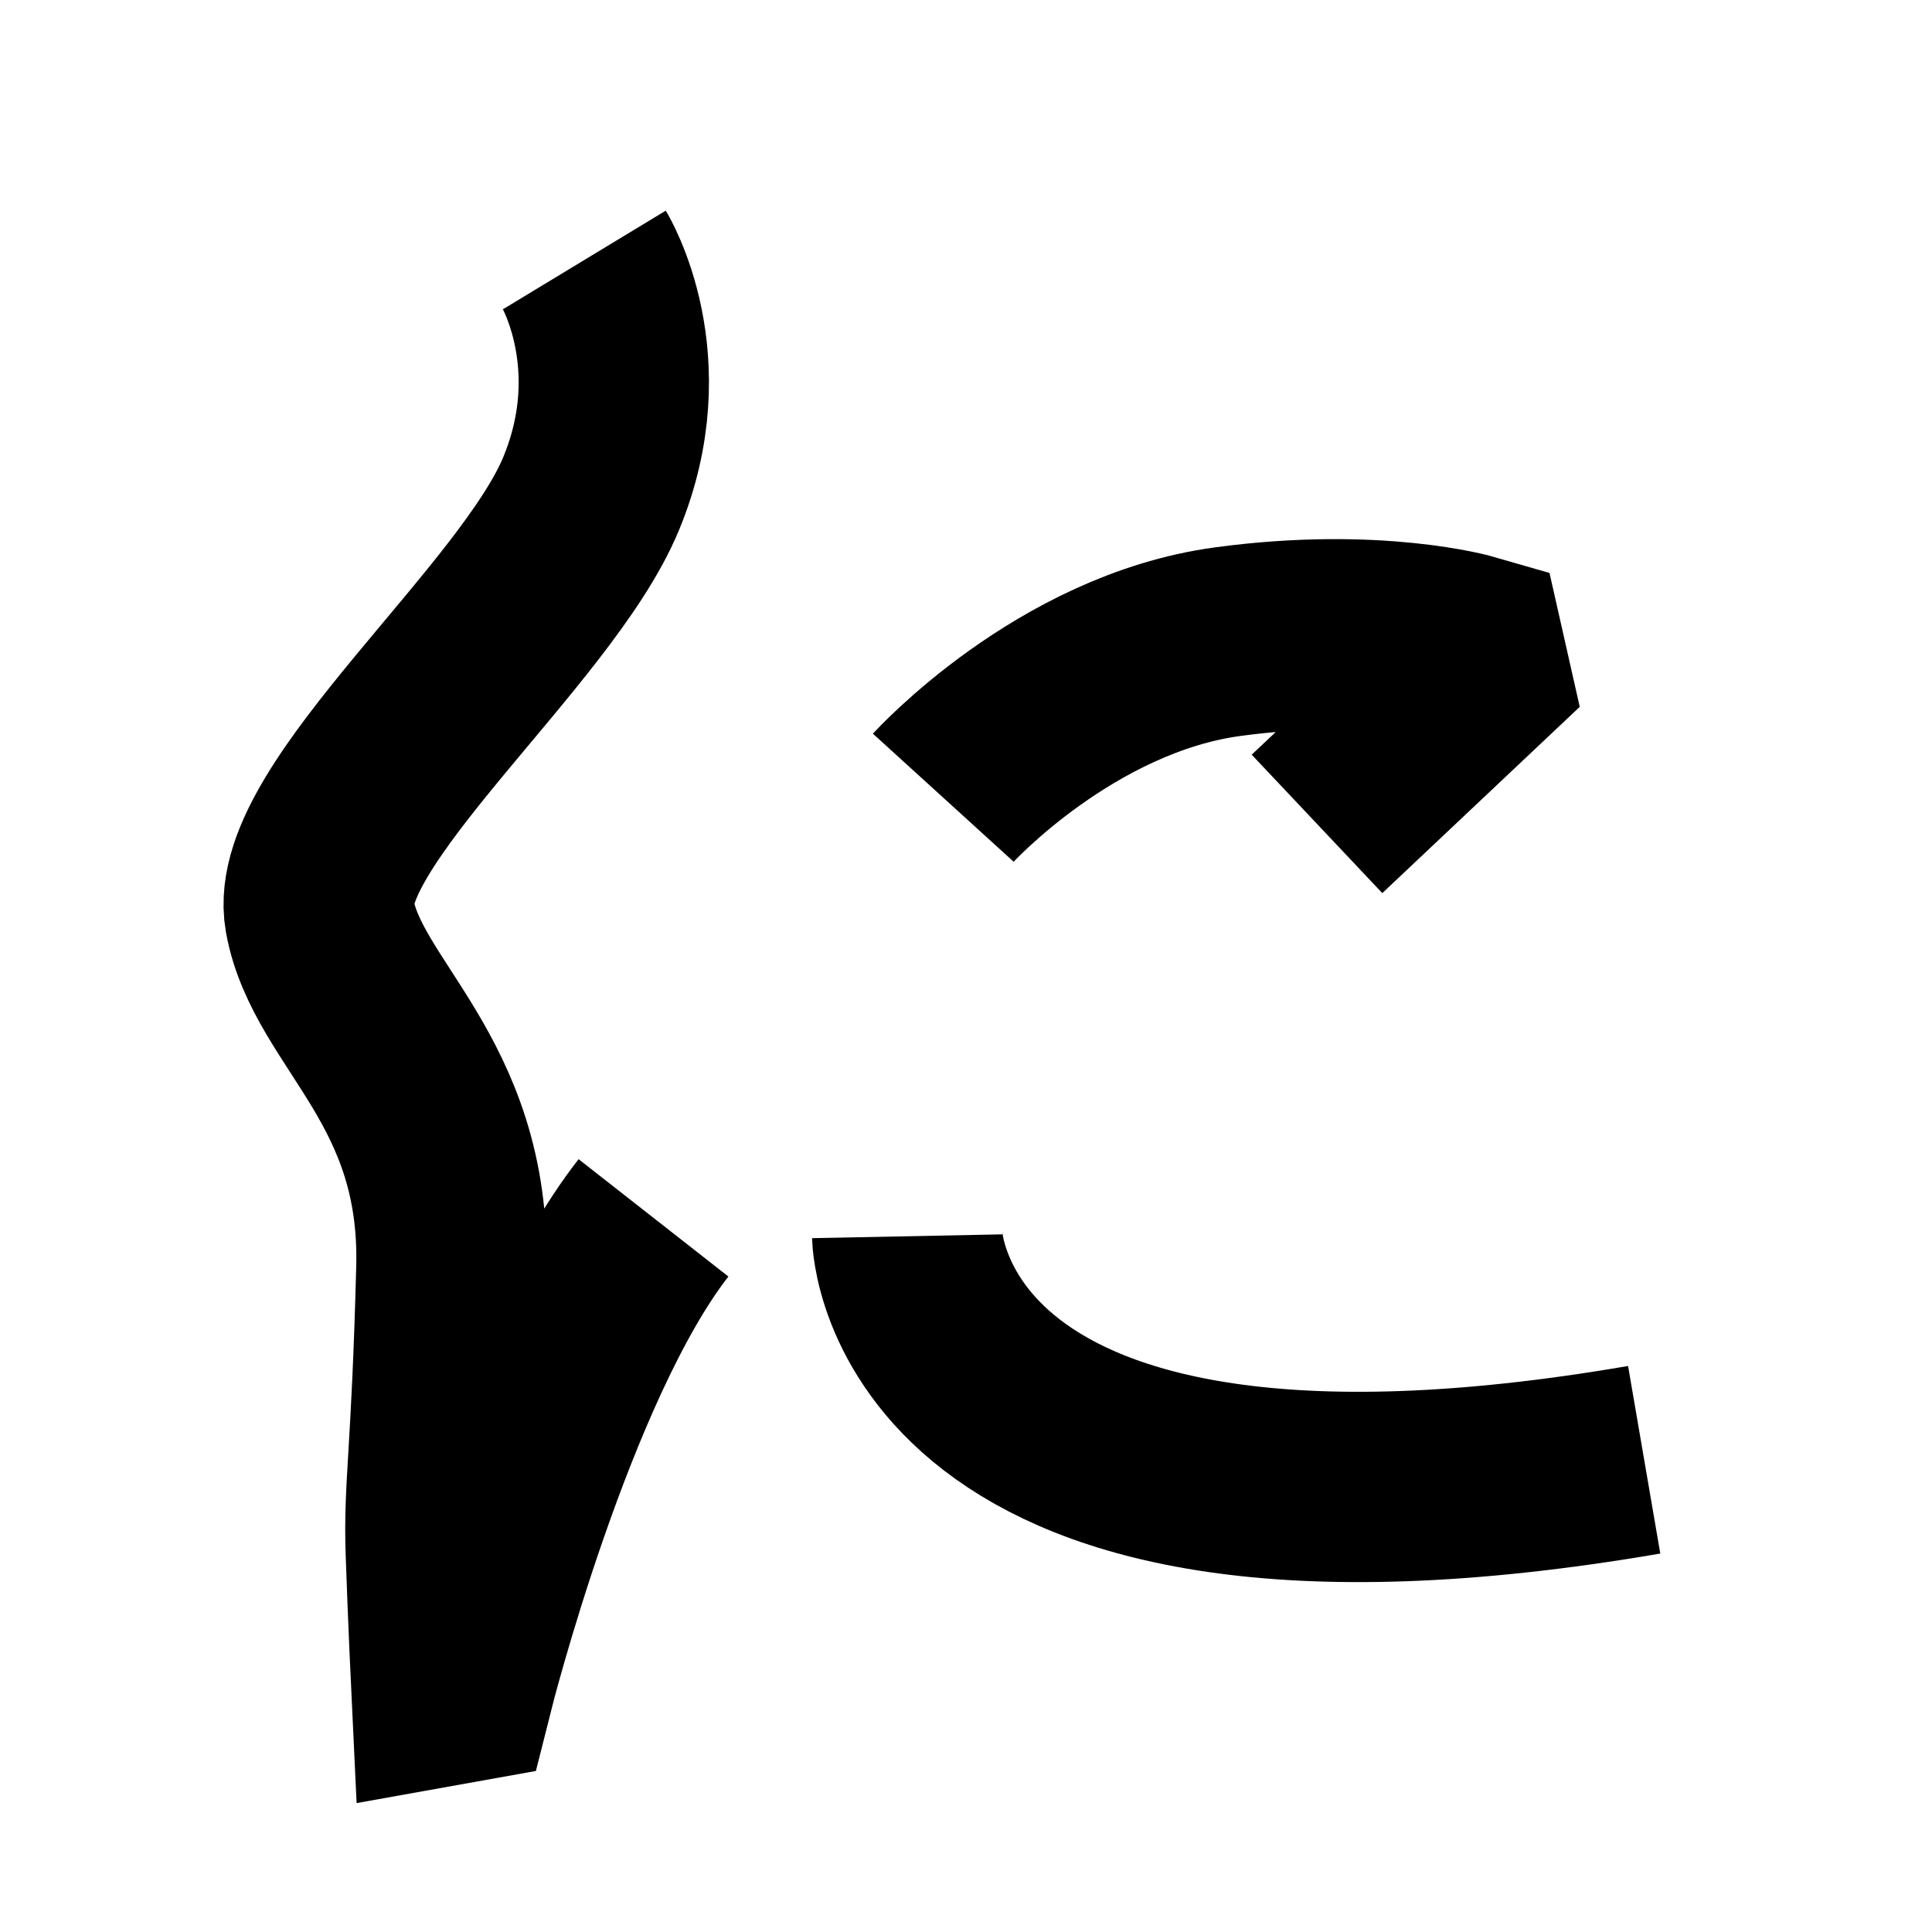 <?xml version="1.0" encoding="UTF-8"?>
<svg xmlns="http://www.w3.org/2000/svg" xmlns:xlink="http://www.w3.org/1999/xlink" width="1000pt" height="1000pt" viewBox="0 0 1000 1000" version="1.1">
<g id="surface1">
<path style="fill:none;stroke-width:19.7;stroke-linecap:butt;stroke-linejoin:miter;stroke:rgb(0%,0%,0%);stroke-opacity:1;stroke-miterlimit:4;" d="M 60.494 26.91 C 60.494 26.91 66.866 37.431 61.182 51.126 C 55.498 64.82 31.26 84.513 33.088 94.776 C 34.916 105.039 47.223 111.786 46.723 131.309 C 46.224 150.831 45.399 153.846 45.627 160.607 C 45.856 167.368 46.219 174.982 46.219 174.982 L 47.475 174.757 C 47.475 174.757 55.97 140.984 67.651 126.073 " transform="matrix(5,0,0,5,0,0)"/>
<path style="fill:none;stroke-width:19.7;stroke-linecap:butt;stroke-linejoin:miter;stroke:rgb(0%,0%,0%);stroke-opacity:1;stroke-miterlimit:4;" d="M 97.648 82.579 C 97.648 82.579 110.277 68.698 127.097 66.424 C 142.426 64.352 152.077 67.152 152.077 67.152 L 152.689 69.863 L 136.336 85.29 " transform="matrix(5,0,0,5,0,0)"/>
<path style="fill:none;stroke-width:19.7;stroke-linecap:butt;stroke-linejoin:miter;stroke:rgb(0%,0%,0%);stroke-opacity:1;stroke-miterlimit:4;" d="M 93.914 127.977 C 93.914 127.977 94.635 164.092 170.205 151.115 " transform="matrix(5,0,0,5,0,0)"/>
</g>
</svg>
